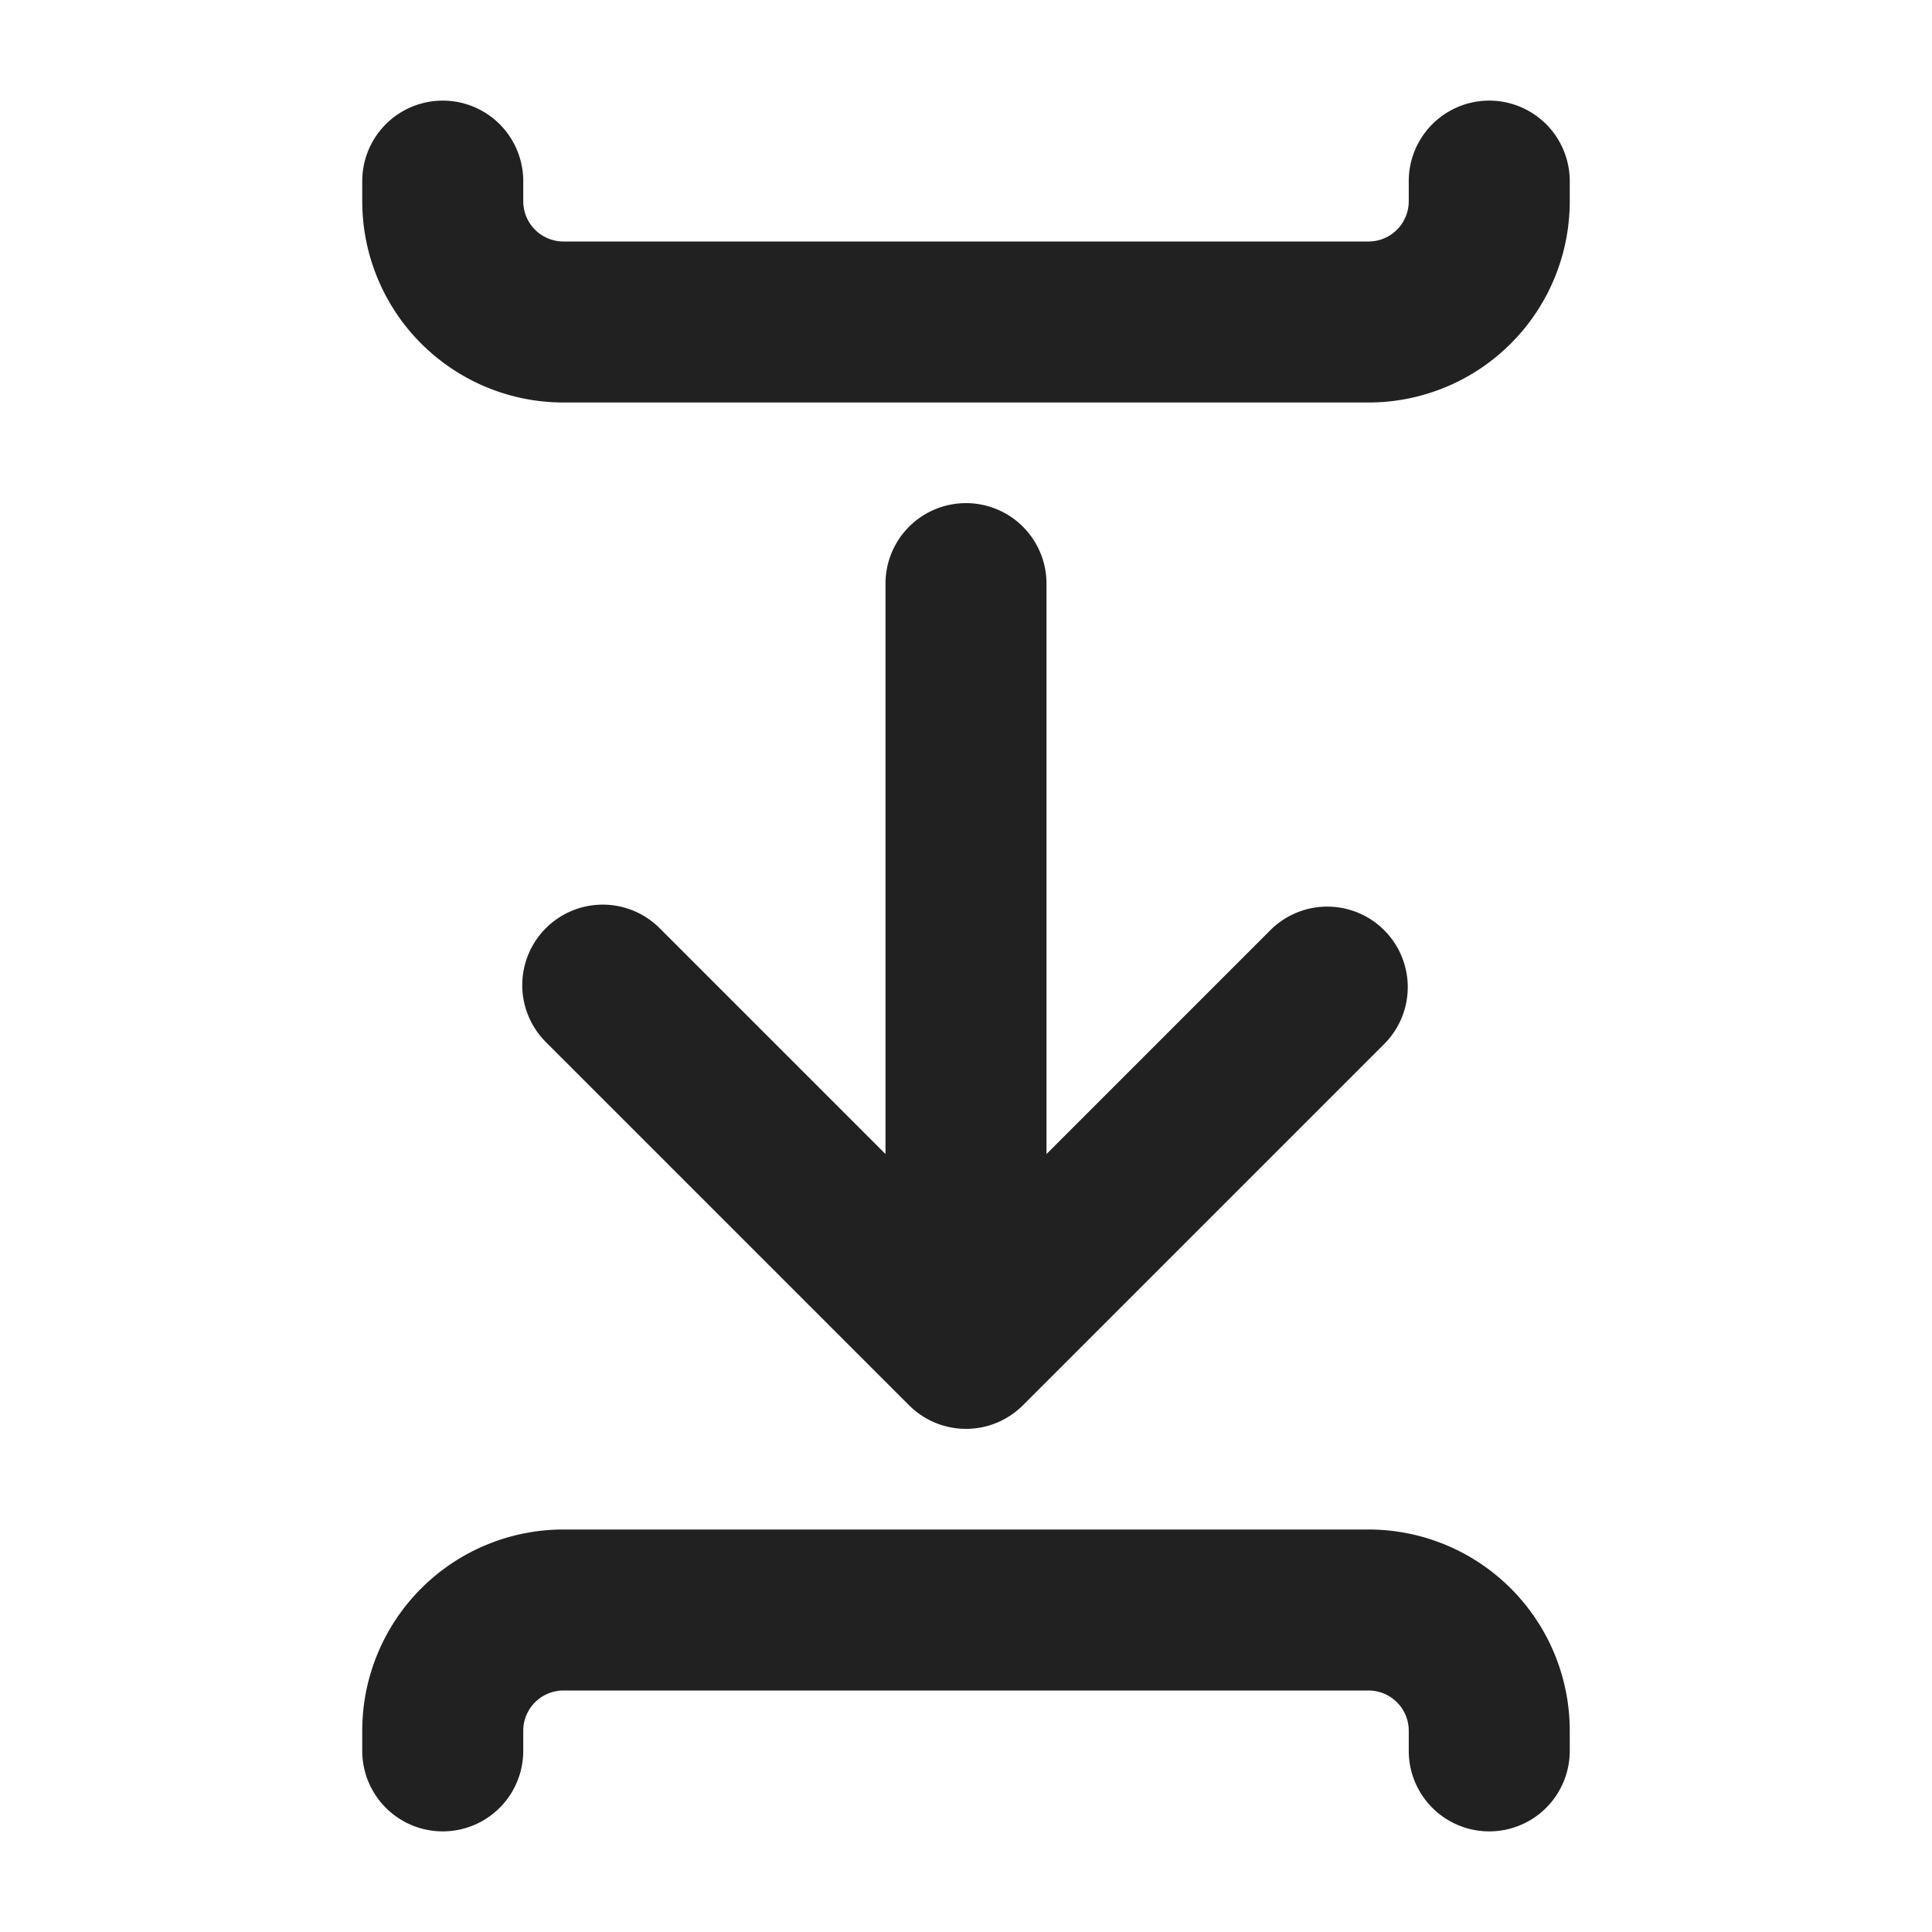 <svg viewBox="0 0 24 24" fill="none" xmlns="http://www.w3.org/2000/svg" height="1em" width="1em">
  <path d="M6.5 2.25a1 1 0 0 0-2 0v.25A2.5 2.5 0 0 0 7 5h10a2.5 2.5 0 0 0 2.5-2.5v-.25a1 1 0 1 0-2 0v.25a.5.5 0 0 1-.5.5H7a.5.5 0 0 1-.5-.5v-.25Zm5.5 4a1 1 0 0 1 1 1v7.086l2.793-2.793a1 1 0 0 1 1.414 1.414l-4.5 4.5a1 1 0 0 1-1.414 0l-4.5-4.5a1 1 0 1 1 1.414-1.414L11 14.336V7.25a1 1 0 0 1 1-1ZM4.5 21.5A2.5 2.5 0 0 1 7 19h10a2.5 2.5 0 0 1 2.5 2.5v.25a1 1 0 1 1-2 0v-.25a.5.5 0 0 0-.5-.5H7a.5.5 0 0 0-.5.5v.25a1 1 0 1 1-2 0v-.25Z" fill="#212121"/>
</svg>
